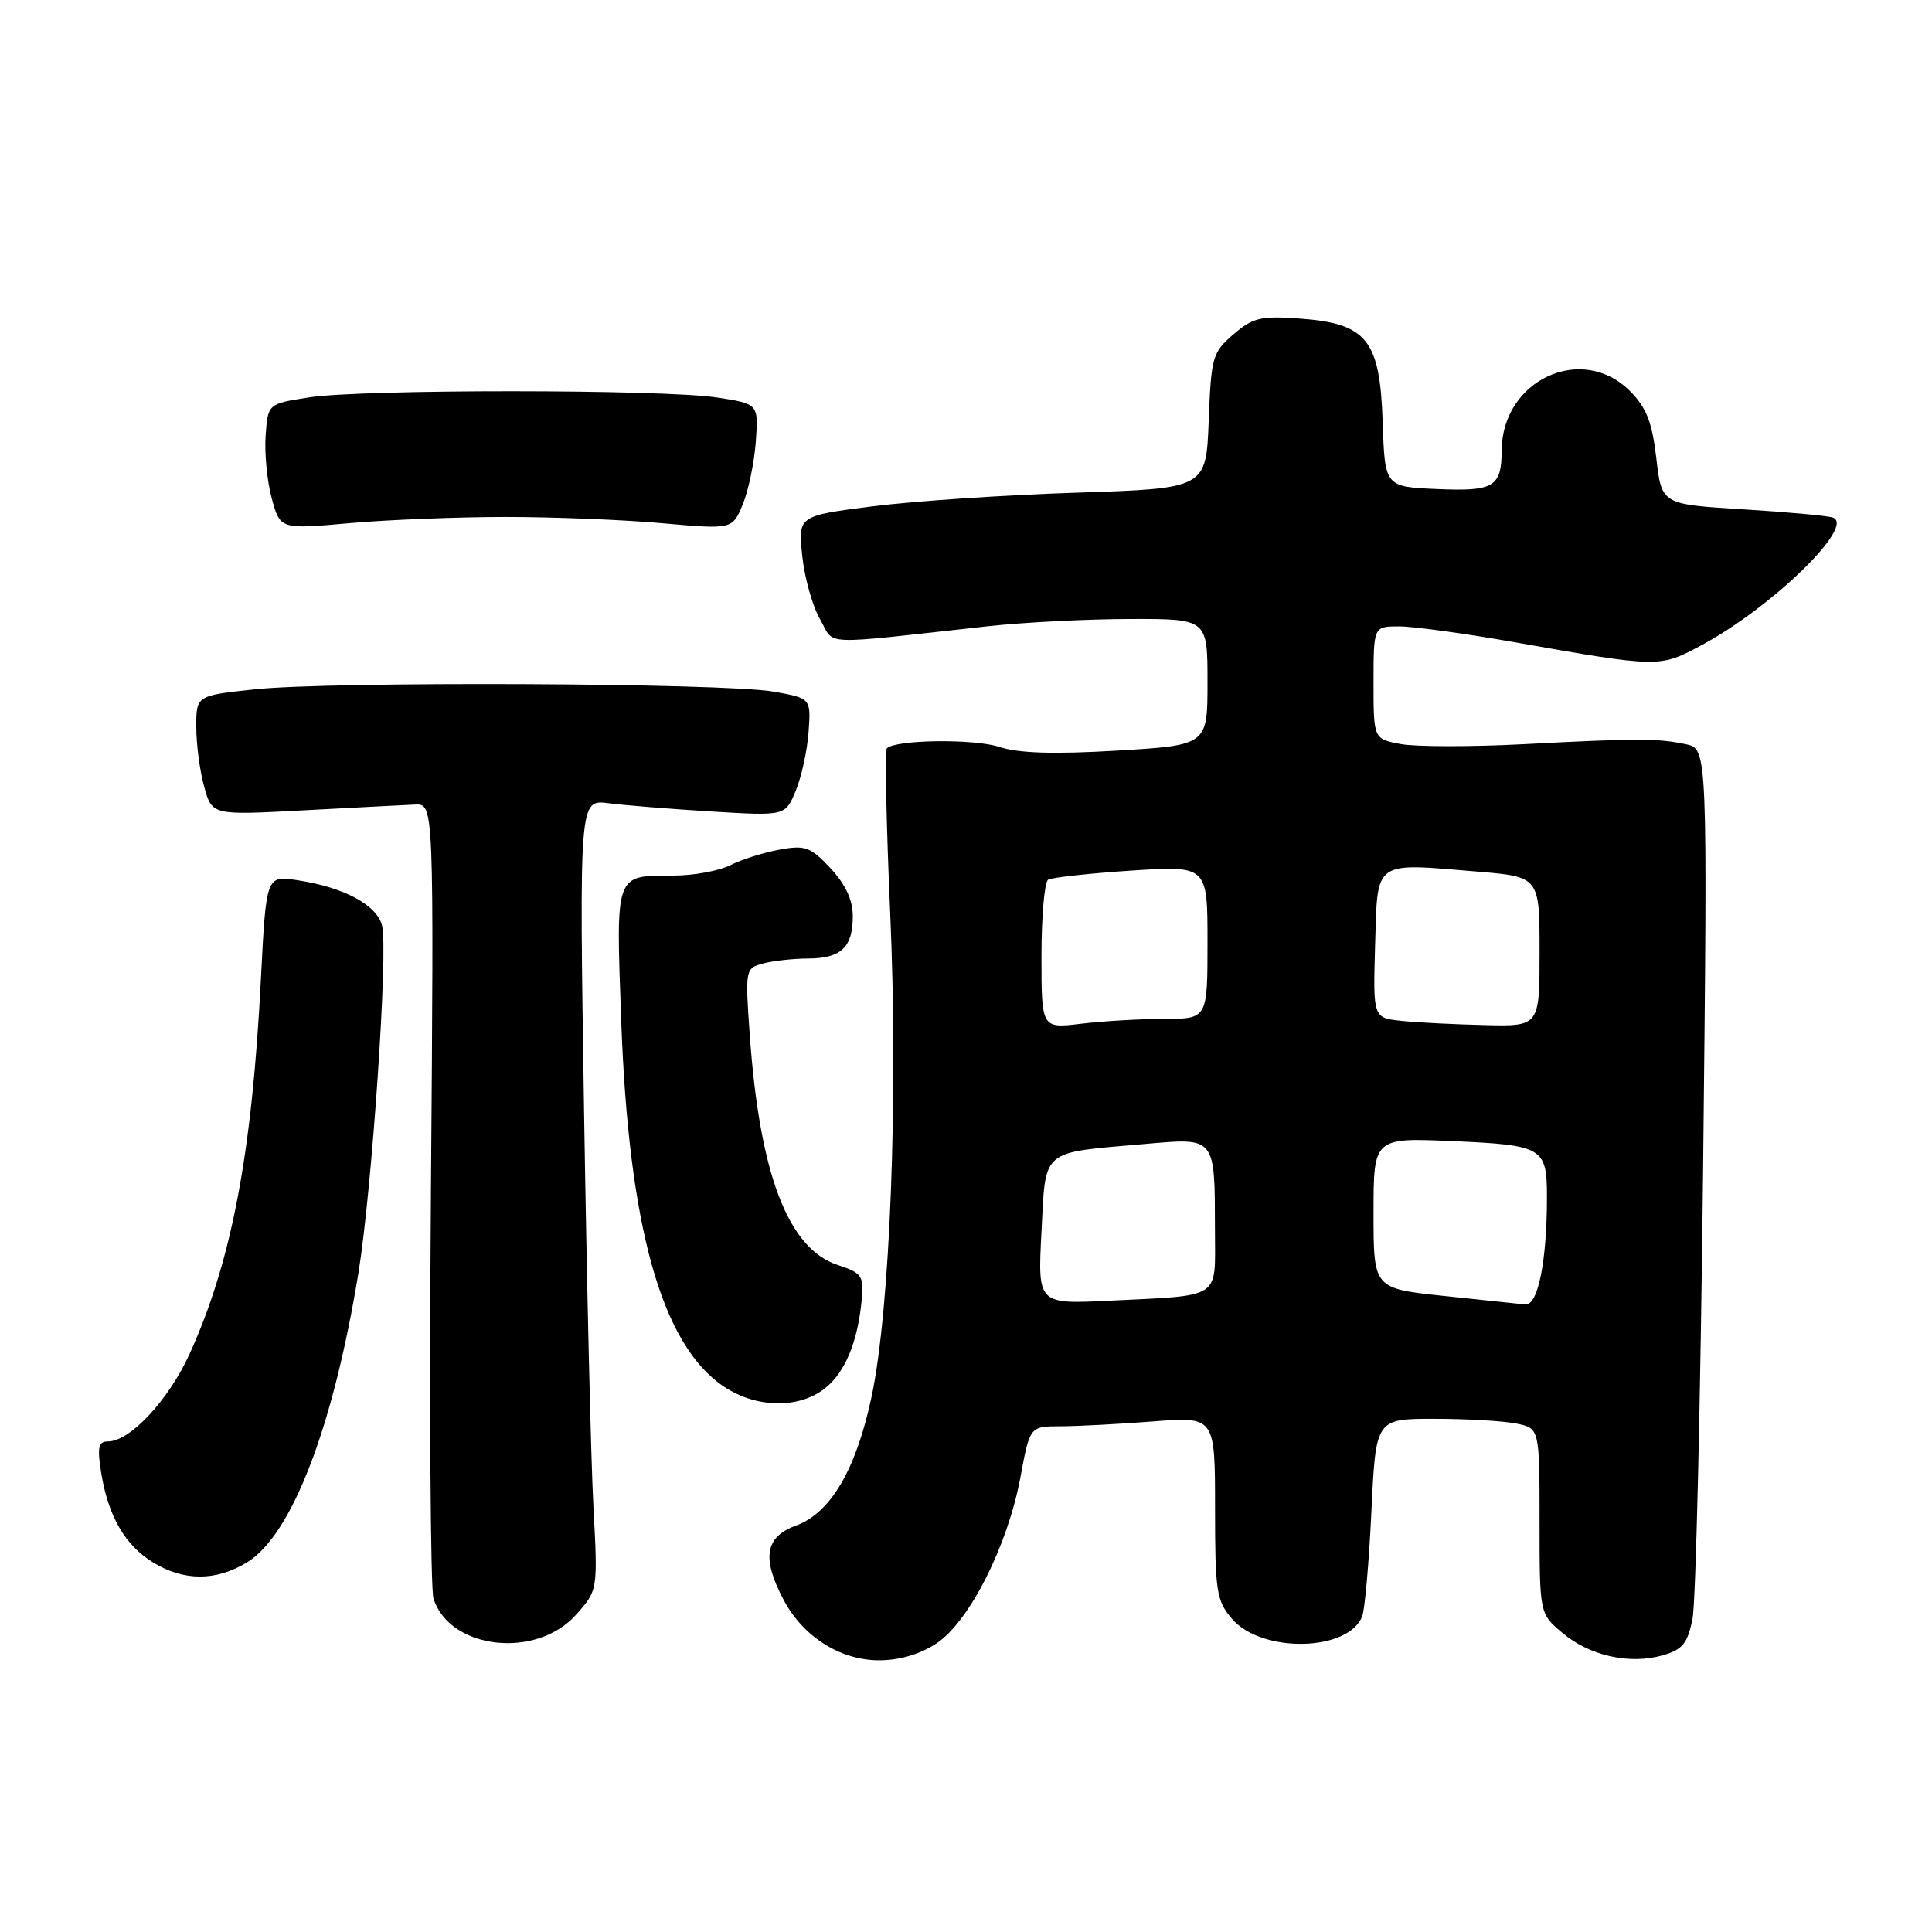<?xml version="1.0" encoding="UTF-8" standalone="no"?>
<!DOCTYPE svg PUBLIC "-//W3C//DTD SVG 1.1//EN" "http://www.w3.org/Graphics/SVG/1.1/DTD/svg11.dtd" >
<svg xmlns="http://www.w3.org/2000/svg" xmlns:xlink="http://www.w3.org/1999/xlink" version="1.1" viewBox="0 0 256 256">
 <g >
 <path fill="currentColor"
d=" M 124.10 217.75 C 128.45 214.87 133.53 204.79 135.21 195.75 C 136.46 189.00 136.46 189.00 140.48 188.99 C 142.69 188.99 148.21 188.70 152.75 188.35 C 161.00 187.70 161.00 187.70 161.00 199.80 C 161.00 210.90 161.18 212.10 163.25 214.51 C 167.19 219.09 178.68 218.86 180.50 214.16 C 180.85 213.25 181.40 206.99 181.72 200.25 C 182.30 188.00 182.30 188.00 190.03 188.00 C 194.27 188.00 199.16 188.28 200.88 188.62 C 204.00 189.25 204.00 189.25 204.00 201.54 C 204.00 213.82 204.00 213.82 207.03 216.37 C 210.64 219.41 215.94 220.59 220.31 219.34 C 222.96 218.58 223.61 217.78 224.27 214.47 C 224.71 212.28 225.33 185.46 225.67 154.86 C 226.27 99.22 226.27 99.22 223.38 98.61 C 219.61 97.82 216.95 97.82 201.85 98.61 C 194.90 98.97 187.59 98.96 185.60 98.59 C 182.00 97.91 182.00 97.91 182.00 90.45 C 182.00 83.00 182.00 83.00 185.40 83.00 C 187.27 83.00 194.13 83.94 200.65 85.09 C 219.92 88.49 219.90 88.48 225.46 85.49 C 234.83 80.46 245.99 69.59 242.83 68.57 C 242.10 68.33 236.70 67.84 230.84 67.48 C 220.18 66.82 220.18 66.82 219.47 60.71 C 218.91 55.91 218.16 54.00 215.96 51.80 C 209.60 45.45 199.04 50.35 198.98 59.68 C 198.96 64.53 197.96 65.13 190.41 64.80 C 183.50 64.50 183.50 64.50 183.21 55.89 C 182.85 45.00 181.12 42.85 172.17 42.21 C 167.07 41.84 166.00 42.09 163.43 44.31 C 160.66 46.69 160.48 47.31 160.16 55.77 C 159.81 64.72 159.81 64.72 142.66 65.28 C 133.22 65.58 121.06 66.40 115.63 67.09 C 105.76 68.35 105.76 68.35 106.30 73.64 C 106.60 76.55 107.67 80.35 108.67 82.07 C 110.72 85.59 108.08 85.49 131.00 82.97 C 135.68 82.46 144.11 82.03 149.75 82.02 C 160.00 82.00 160.00 82.00 160.00 90.37 C 160.00 98.74 160.00 98.74 148.03 99.46 C 139.63 99.96 134.97 99.81 132.41 98.97 C 129.07 97.87 118.67 98.00 117.51 99.16 C 117.24 99.43 117.44 109.30 117.96 121.08 C 119.03 145.35 117.95 173.38 115.51 184.97 C 113.47 194.66 110.07 200.48 105.49 202.14 C 101.37 203.63 100.90 206.46 103.85 212.02 C 106.45 216.90 111.36 220.00 116.50 220.00 C 119.19 220.00 121.93 219.19 124.10 217.75 Z  M 76.33 213.96 C 79.22 210.72 79.22 210.72 78.63 199.61 C 78.30 193.50 77.75 169.92 77.39 147.22 C 76.75 105.94 76.75 105.94 80.62 106.43 C 82.76 106.71 88.90 107.20 94.28 107.53 C 104.05 108.12 104.05 108.12 105.43 104.81 C 106.19 102.99 106.96 99.48 107.14 97.01 C 107.46 92.52 107.46 92.52 102.48 91.64 C 95.98 90.49 43.75 90.26 33.75 91.34 C 26.00 92.17 26.00 92.17 26.01 96.34 C 26.01 98.63 26.48 102.19 27.06 104.26 C 28.10 108.03 28.10 108.03 40.30 107.37 C 47.01 107.01 53.62 106.67 55.00 106.61 C 57.50 106.50 57.50 106.50 57.10 158.00 C 56.88 186.32 57.04 210.54 57.44 211.82 C 59.59 218.57 71.05 219.87 76.33 213.96 Z  M 32.72 207.03 C 38.66 203.41 44.16 189.12 47.50 168.63 C 49.29 157.61 51.45 125.93 50.63 122.66 C 49.94 119.90 45.56 117.56 39.38 116.63 C 35.27 116.02 35.27 116.02 34.57 129.76 C 33.39 152.92 30.69 167.12 25.14 179.36 C 22.34 185.52 17.24 191.00 14.30 191.00 C 13.04 191.00 12.87 191.78 13.40 195.10 C 14.32 200.88 16.57 204.77 20.30 207.04 C 24.37 209.53 28.63 209.52 32.72 207.03 Z  M 109.29 183.98 C 111.99 181.86 113.68 177.76 114.19 172.13 C 114.47 169.07 114.18 168.66 111.03 167.63 C 104.44 165.48 100.66 155.62 99.35 137.16 C 98.73 128.44 98.76 128.30 101.11 127.67 C 102.43 127.31 105.10 127.02 107.05 127.01 C 111.44 127.00 113.00 125.53 113.00 121.41 C 113.00 119.25 112.04 117.19 110.05 115.05 C 107.41 112.22 106.70 111.96 103.30 112.58 C 101.21 112.96 98.28 113.88 96.80 114.63 C 95.31 115.39 91.94 116.01 89.30 116.02 C 81.42 116.04 81.61 115.51 82.31 135.15 C 83.29 162.58 87.66 178.20 95.90 183.72 C 100.18 186.59 105.83 186.70 109.29 183.98 Z  M 67.00 68.50 C 73.33 68.50 82.67 68.87 87.77 69.33 C 97.04 70.15 97.04 70.15 98.42 66.83 C 99.18 65.00 99.95 61.25 100.15 58.50 C 100.50 53.51 100.50 53.51 95.00 52.67 C 87.80 51.58 48.06 51.56 41.00 52.65 C 35.50 53.50 35.50 53.50 35.20 57.69 C 35.03 60.00 35.39 63.74 36.00 66.01 C 37.12 70.14 37.12 70.14 46.31 69.32 C 51.36 68.87 60.67 68.50 67.00 68.50 Z  M 138.00 163.23 C 138.58 152.12 137.78 152.80 151.63 151.59 C 161.18 150.76 160.96 150.50 160.99 163.23 C 161.00 172.25 161.99 171.61 147.00 172.35 C 137.50 172.81 137.50 172.81 138.00 163.23 Z  M 191.25 171.71 C 182.00 170.73 182.00 170.73 182.00 160.73 C 182.00 150.74 182.00 150.74 192.59 151.21 C 204.41 151.73 204.97 152.06 204.98 158.50 C 204.99 167.06 203.80 173.01 202.11 172.85 C 201.22 172.76 196.34 172.25 191.25 171.71 Z  M 138.00 126.70 C 138.00 121.43 138.40 116.87 138.88 116.57 C 139.37 116.27 144.32 115.73 149.88 115.36 C 160.00 114.70 160.00 114.70 160.00 124.85 C 160.00 135.00 160.00 135.00 154.25 135.01 C 151.09 135.01 146.14 135.30 143.25 135.65 C 138.00 136.28 138.00 136.28 138.00 126.70 Z  M 185.71 135.27 C 181.93 134.88 181.93 134.88 182.21 125.19 C 182.55 113.86 181.89 114.34 195.73 115.49 C 204.00 116.18 204.00 116.18 204.00 126.09 C 204.00 136.00 204.00 136.00 196.75 135.83 C 192.76 135.74 187.80 135.49 185.71 135.27 Z "/>
</g>
</svg>